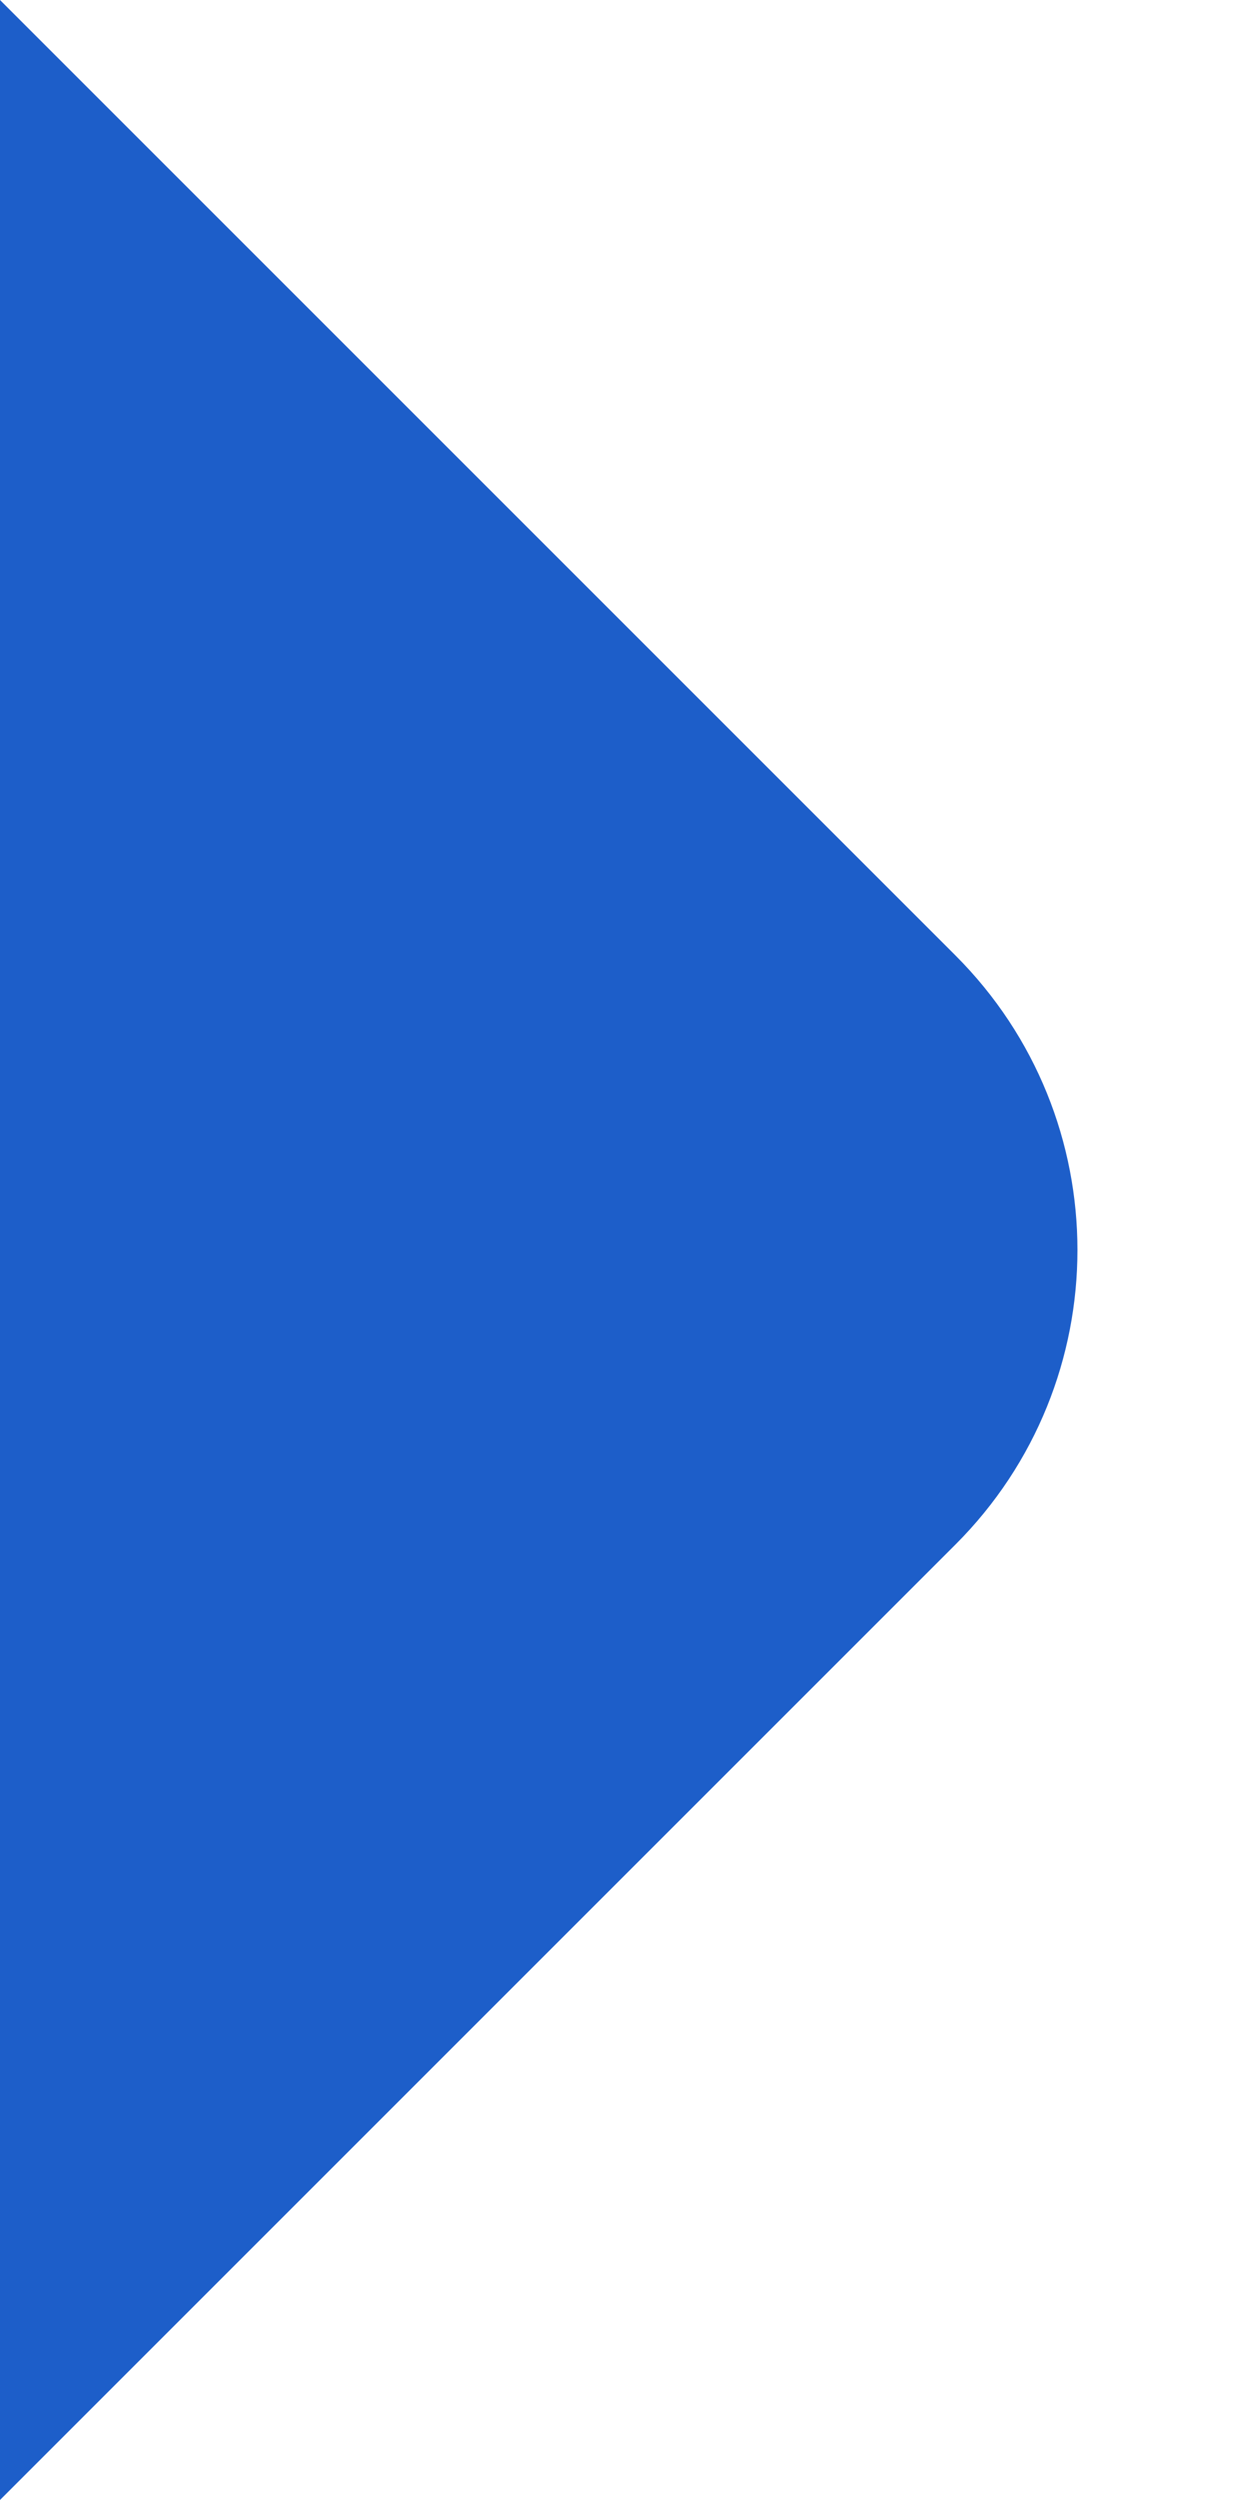 <svg fill="none" xmlns="http://www.w3.org/2000/svg" viewBox="0 0 6 12" class="design-iconfont">
  <path d="M4.586 4.586C5.367 5.367 5.367 6.633 4.586 7.414L-5.24537e-07 12L0 -2.62268e-07L4.586 4.586Z" fill="#1D5EC9"/>
</svg>
